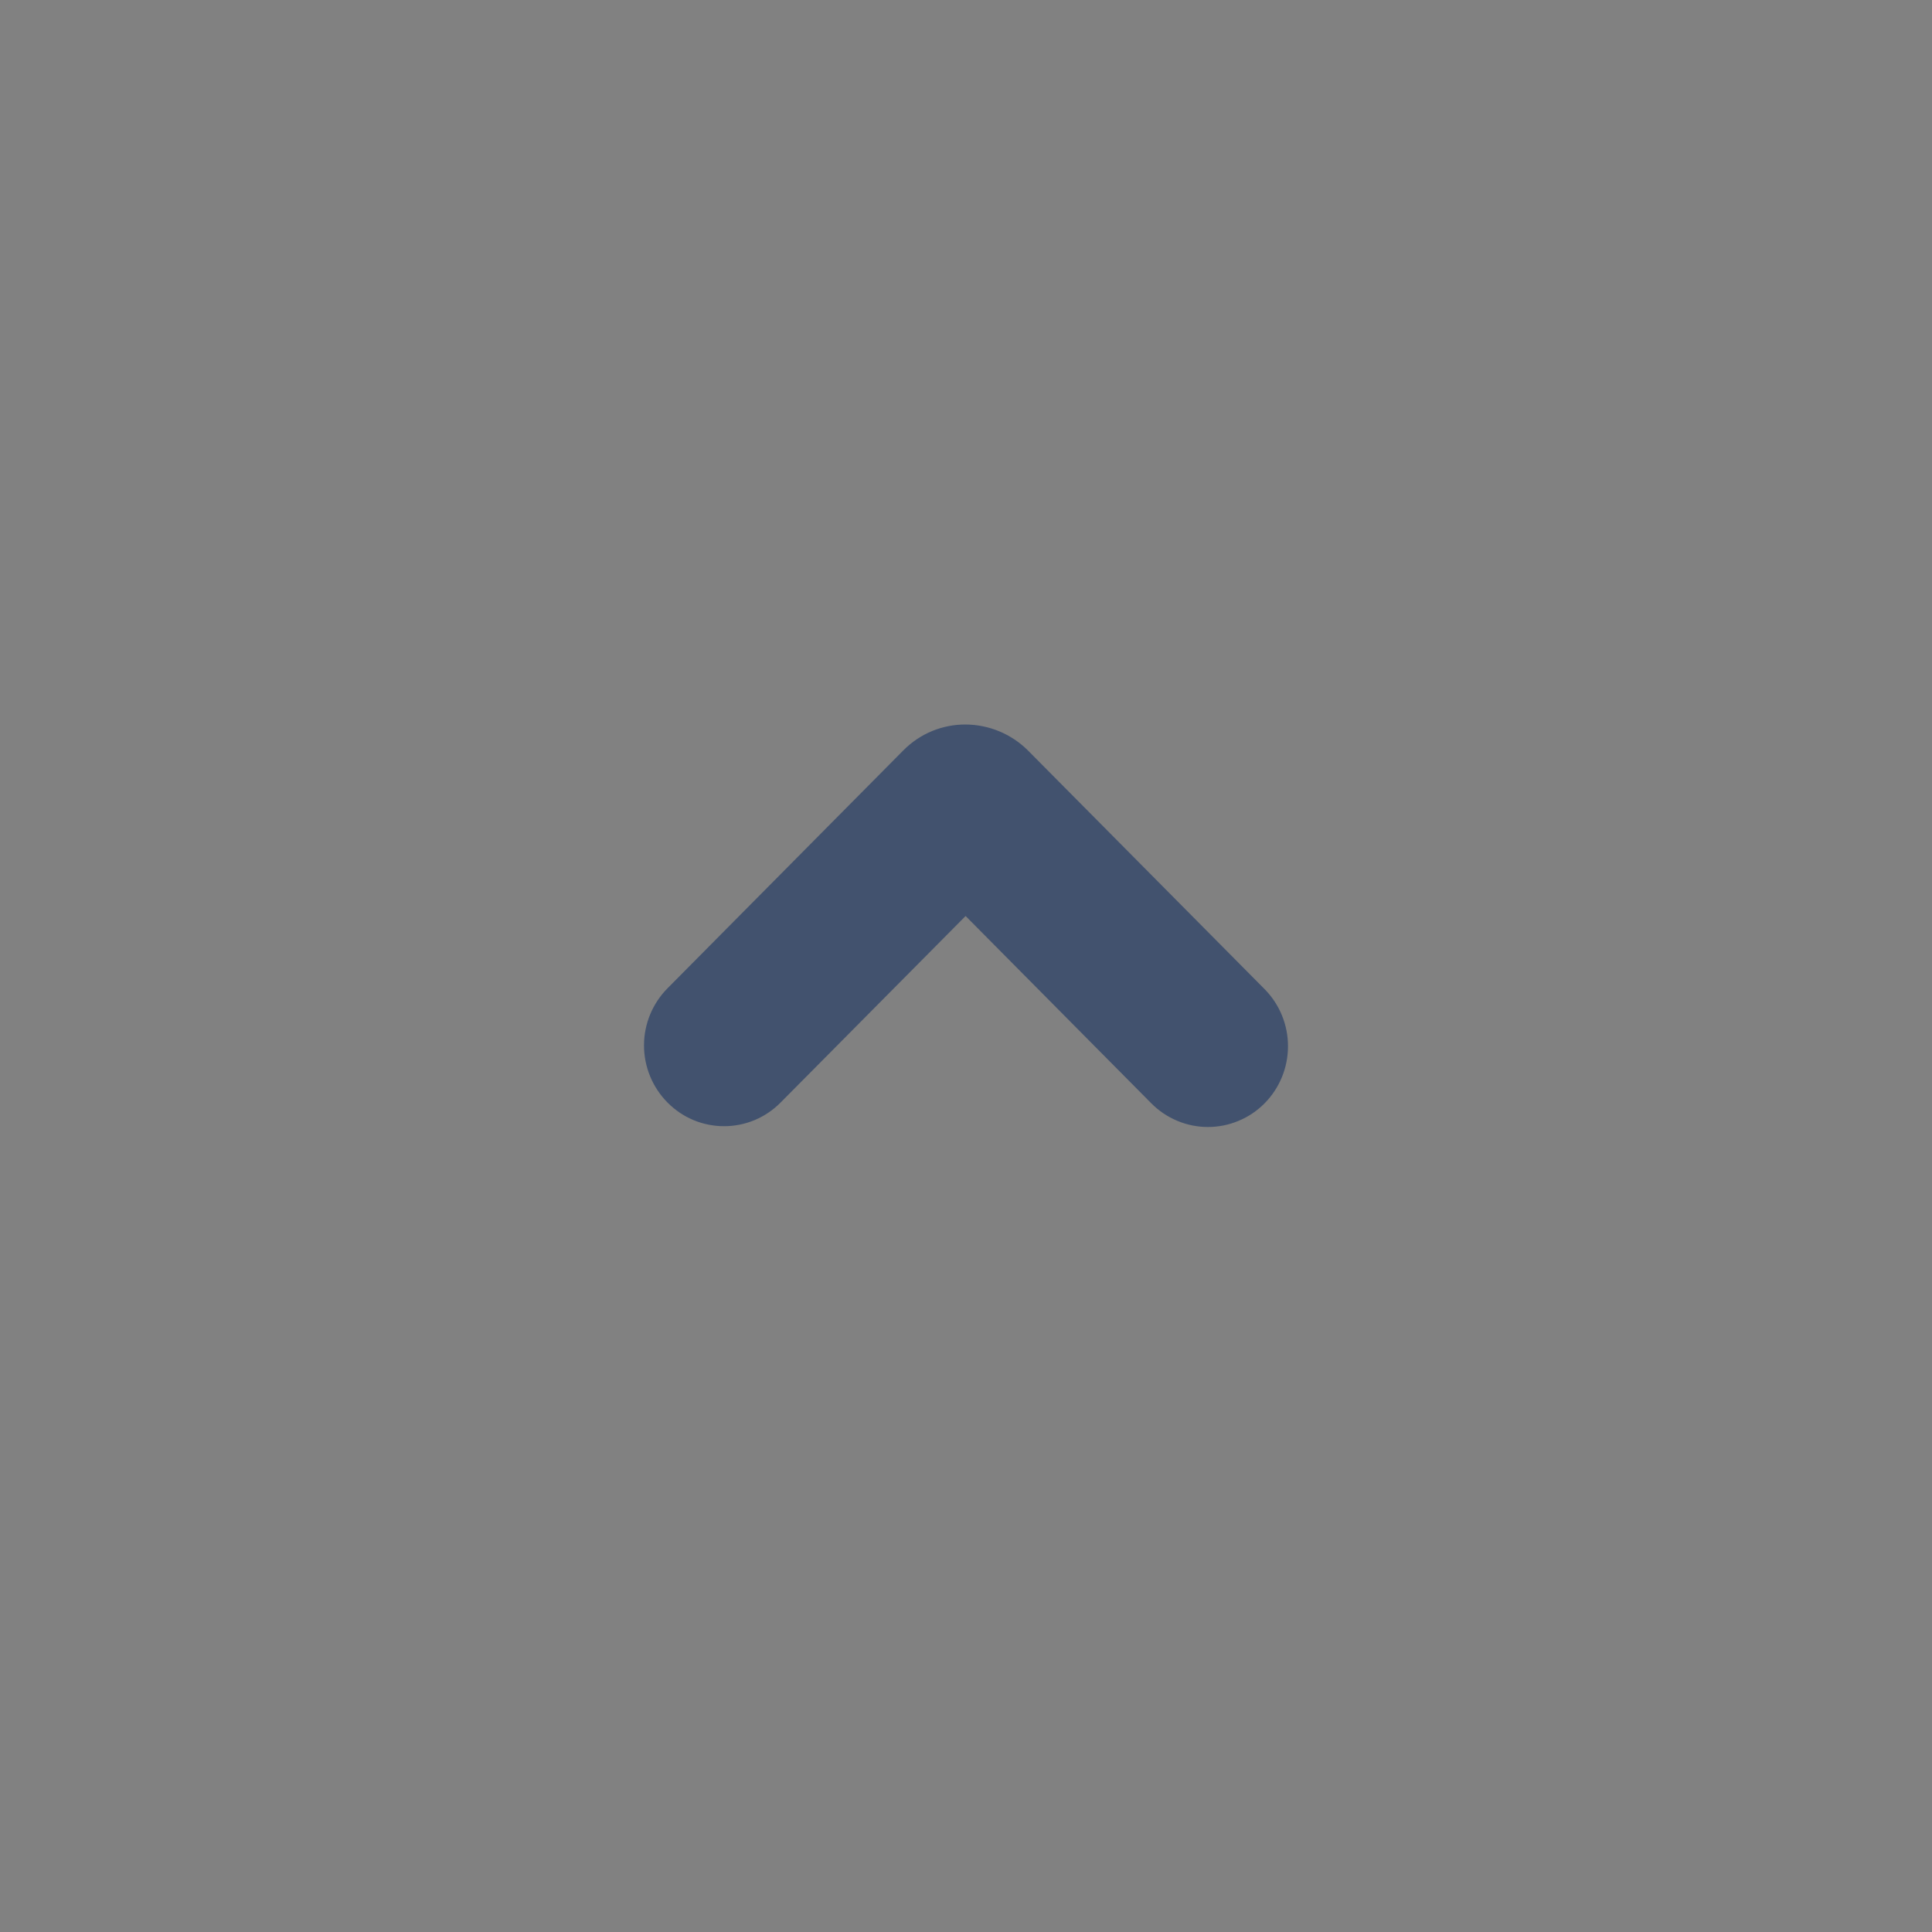 <svg width="24" height="24" viewBox="0 0 24 24" fill="none" xmlns="http://www.w3.org/2000/svg">
<rect x="0" y="0" width="24" height="24" fill="#808080" stroke="none"/>
<rect width="24" height="24" fill="white" fill-opacity="0.01"/>
<path fill-rule="evenodd" clip-rule="evenodd" d="M11.221 9.322L8.292 12.277C8.105 12.466 8 12.721 8 12.986C8 13.252 8.105 13.507 8.292 13.696C8.384 13.789 8.493 13.863 8.614 13.914C8.734 13.964 8.864 13.99 8.995 13.99C9.125 13.99 9.255 13.964 9.375 13.914C9.496 13.863 9.605 13.789 9.697 13.696L11.995 11.379L14.302 13.706C14.394 13.799 14.504 13.873 14.624 13.923C14.745 13.974 14.875 14 15.005 14C15.136 14 15.266 13.974 15.387 13.923C15.508 13.873 15.617 13.799 15.709 13.706C15.896 13.517 16 13.262 16 12.996C16 12.731 15.896 12.476 15.709 12.287L12.769 9.322C12.562 9.116 12.283 9.001 11.991 9C11.712 9 11.434 9.107 11.221 9.322Z" fill="#42526E"/>
</svg>
